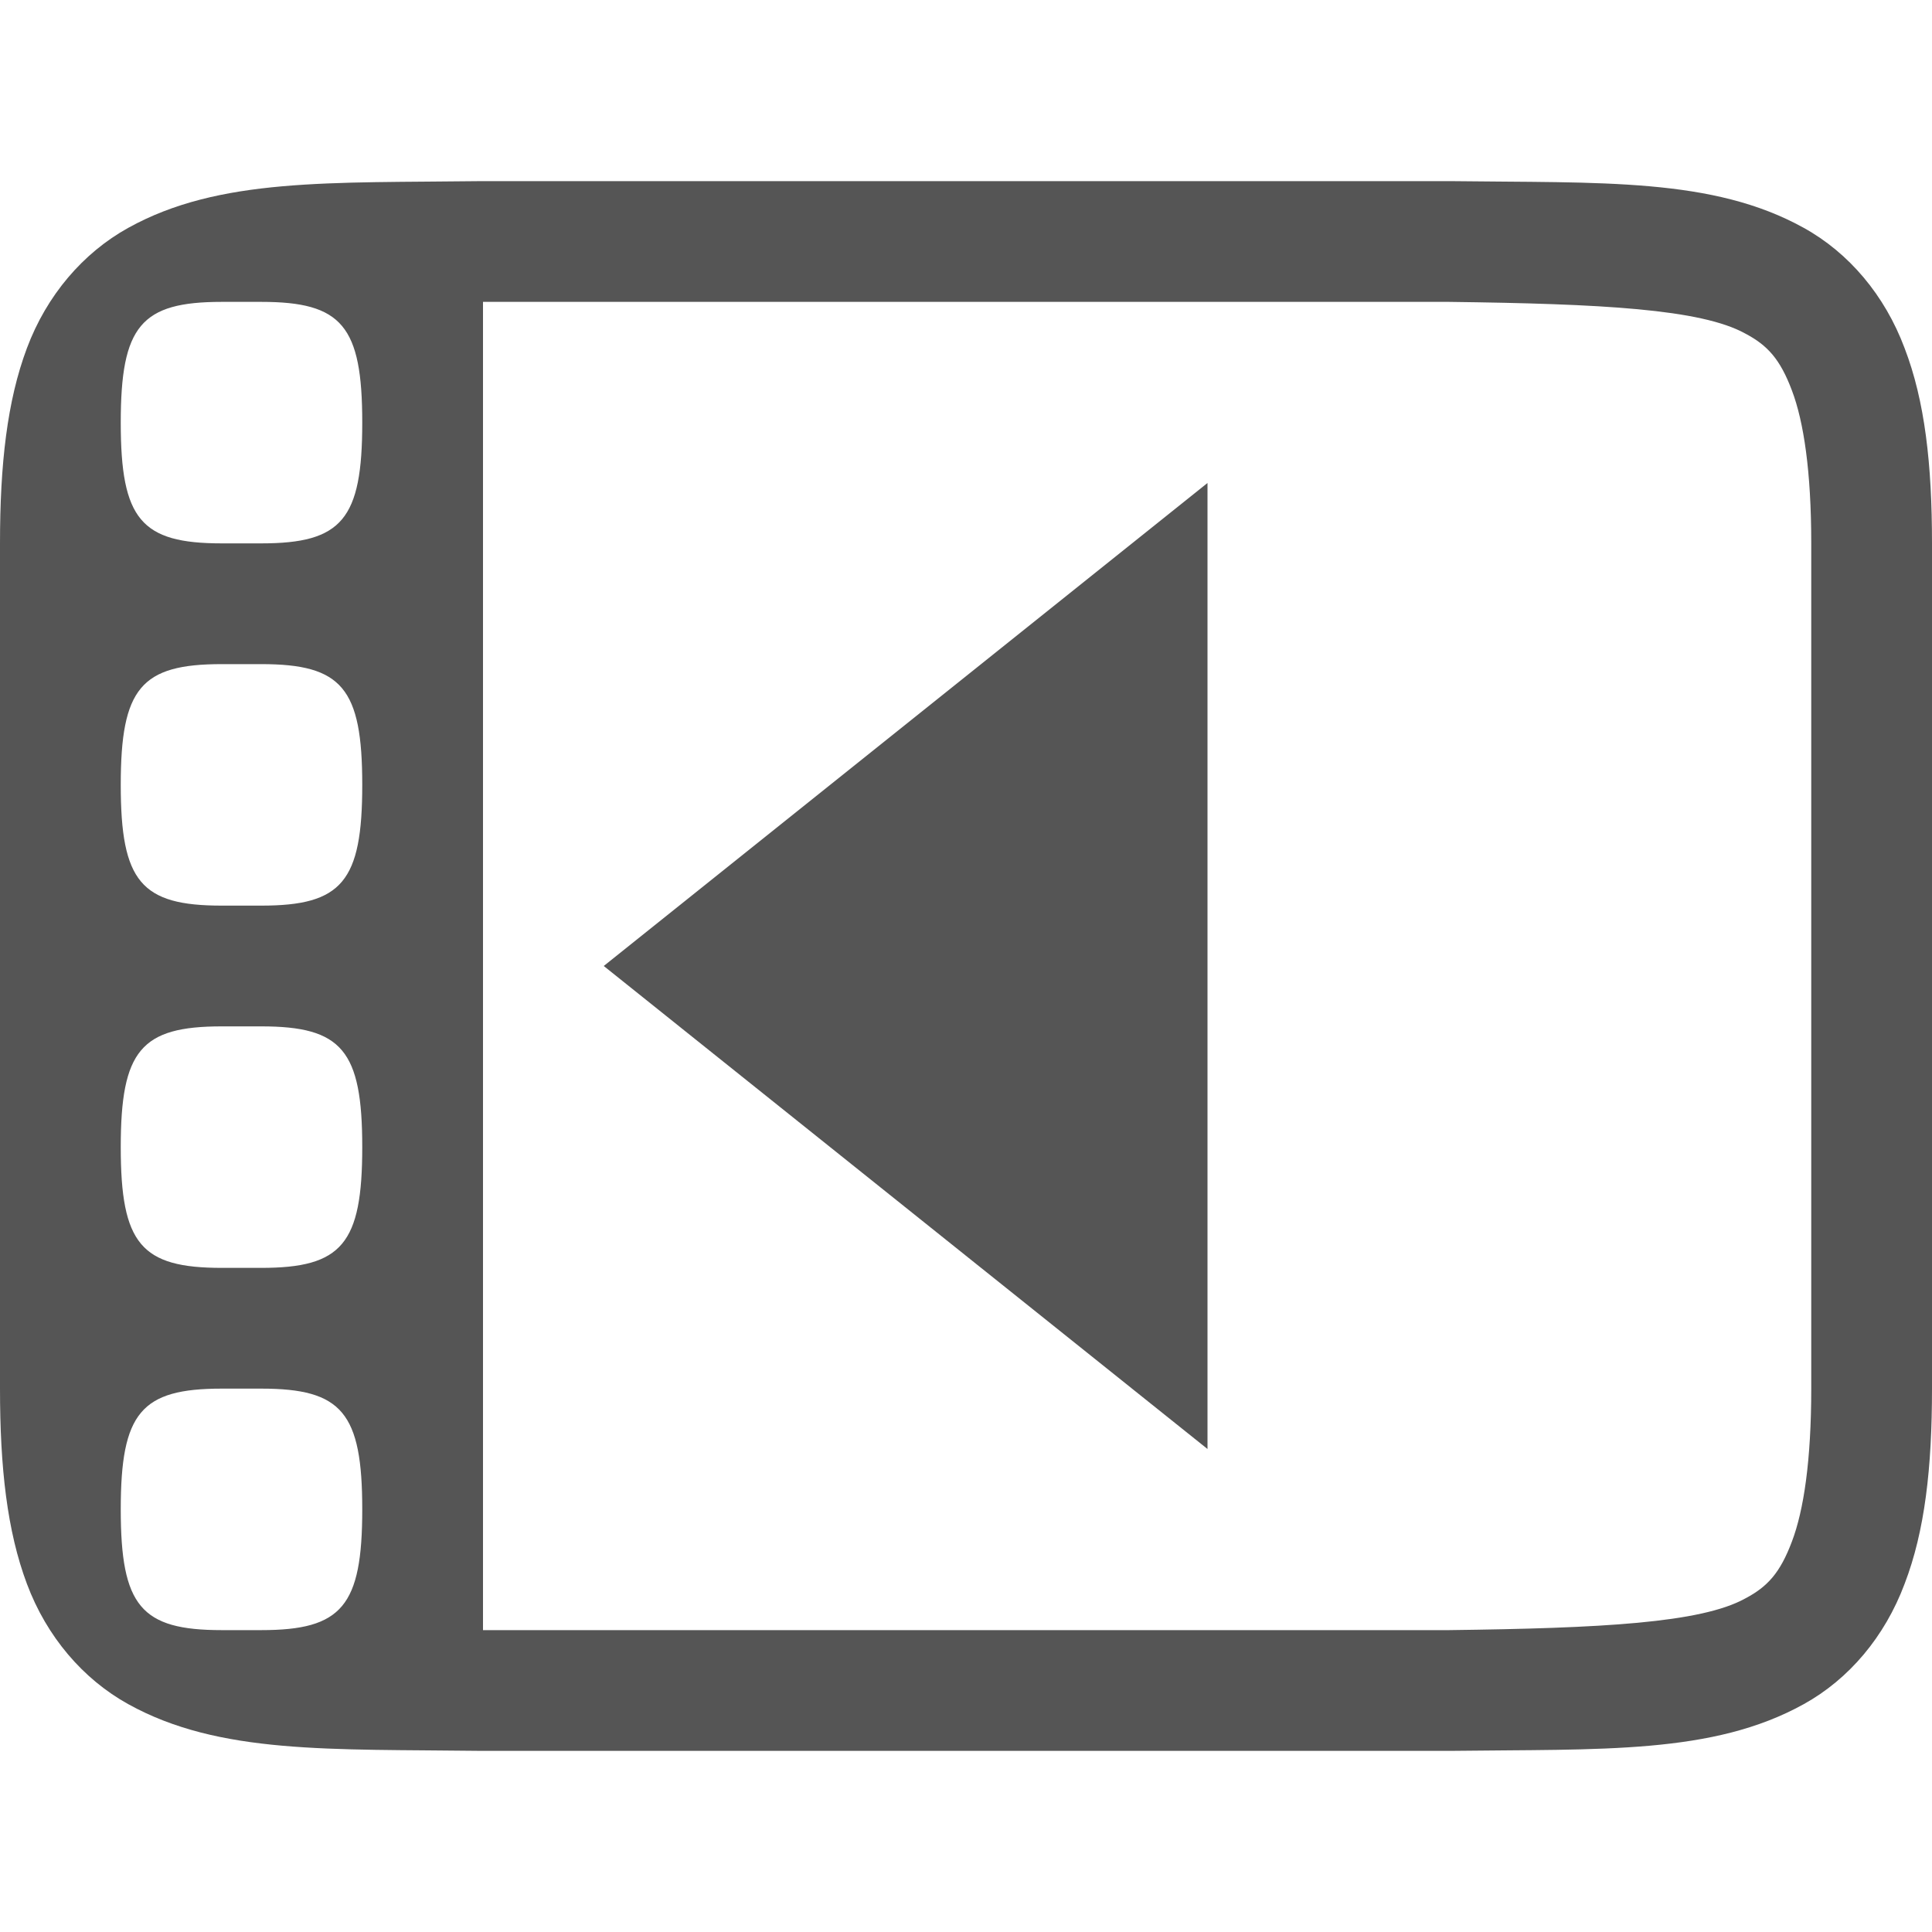 
<svg xmlns="http://www.w3.org/2000/svg" xmlns:xlink="http://www.w3.org/1999/xlink" width="16px" height="16px" viewBox="0 0 16 16" version="1.1">
<g id="surface1">
<path style=" stroke:none;fill-rule:nonzero;fill:#555555;fill-opacity:1;" d="M 3.992 1.5 C 2.734 1.516 1.816 1.469 1.062 1.887 C 0.688 2.094 0.387 2.445 0.223 2.883 C 0.059 3.32 0 3.844 0 4.5 L 0 11.5 C 0 12.156 0.059 12.68 0.223 13.117 C 0.387 13.555 0.688 13.906 1.062 14.113 C 1.816 14.531 2.734 14.484 3.992 14.5 L 12.008 14.5 C 13.266 14.484 14.184 14.531 14.938 14.113 C 15.312 13.906 15.609 13.555 15.773 13.117 C 15.941 12.68 16 12.156 16 11.5 L 16 4.5 C 16 3.844 15.941 3.32 15.773 2.883 C 15.609 2.445 15.312 2.094 14.938 1.887 C 14.184 1.469 13.266 1.516 12.008 1.5 Z M 1.836 2.5 L 2.164 2.5 C 2.832 2.5 3 2.699 3 3.5 C 3 4.301 2.832 4.5 2.164 4.5 L 1.836 4.5 C 1.168 4.5 1 4.301 1 3.5 C 1 2.699 1.168 2.5 1.836 2.5 Z M 4 2.5 L 12 2.5 C 13.262 2.516 14.086 2.559 14.453 2.762 C 14.637 2.859 14.742 2.973 14.84 3.234 C 14.938 3.492 15 3.906 15 4.5 L 15 11.5 C 15 12.094 14.938 12.508 14.84 12.766 C 14.742 13.027 14.637 13.141 14.453 13.238 C 14.086 13.441 13.262 13.484 12 13.5 L 4 13.5 Z M 10 4 L 5 8 L 10 12 Z M 1.836 5.5 L 2.164 5.5 C 2.832 5.5 3 5.699 3 6.5 C 3 7.301 2.832 7.5 2.164 7.5 L 1.836 7.5 C 1.168 7.5 1 7.301 1 6.5 C 1 5.699 1.168 5.5 1.836 5.5 Z M 1.836 8.5 L 2.164 8.5 C 2.832 8.5 3 8.699 3 9.5 C 3 10.301 2.832 10.5 2.164 10.5 L 1.836 10.5 C 1.168 10.5 1 10.301 1 9.5 C 1 8.699 1.168 8.5 1.836 8.5 Z M 1.836 11.5 L 2.164 11.5 C 2.832 11.5 3 11.699 3 12.5 C 3 13.301 2.832 13.5 2.164 13.5 L 1.836 13.5 C 1.168 13.5 1 13.301 1 12.5 C 1 11.699 1.168 11.5 1.836 11.5 Z M 1.836 11.5 "/>
</g>
</svg>
